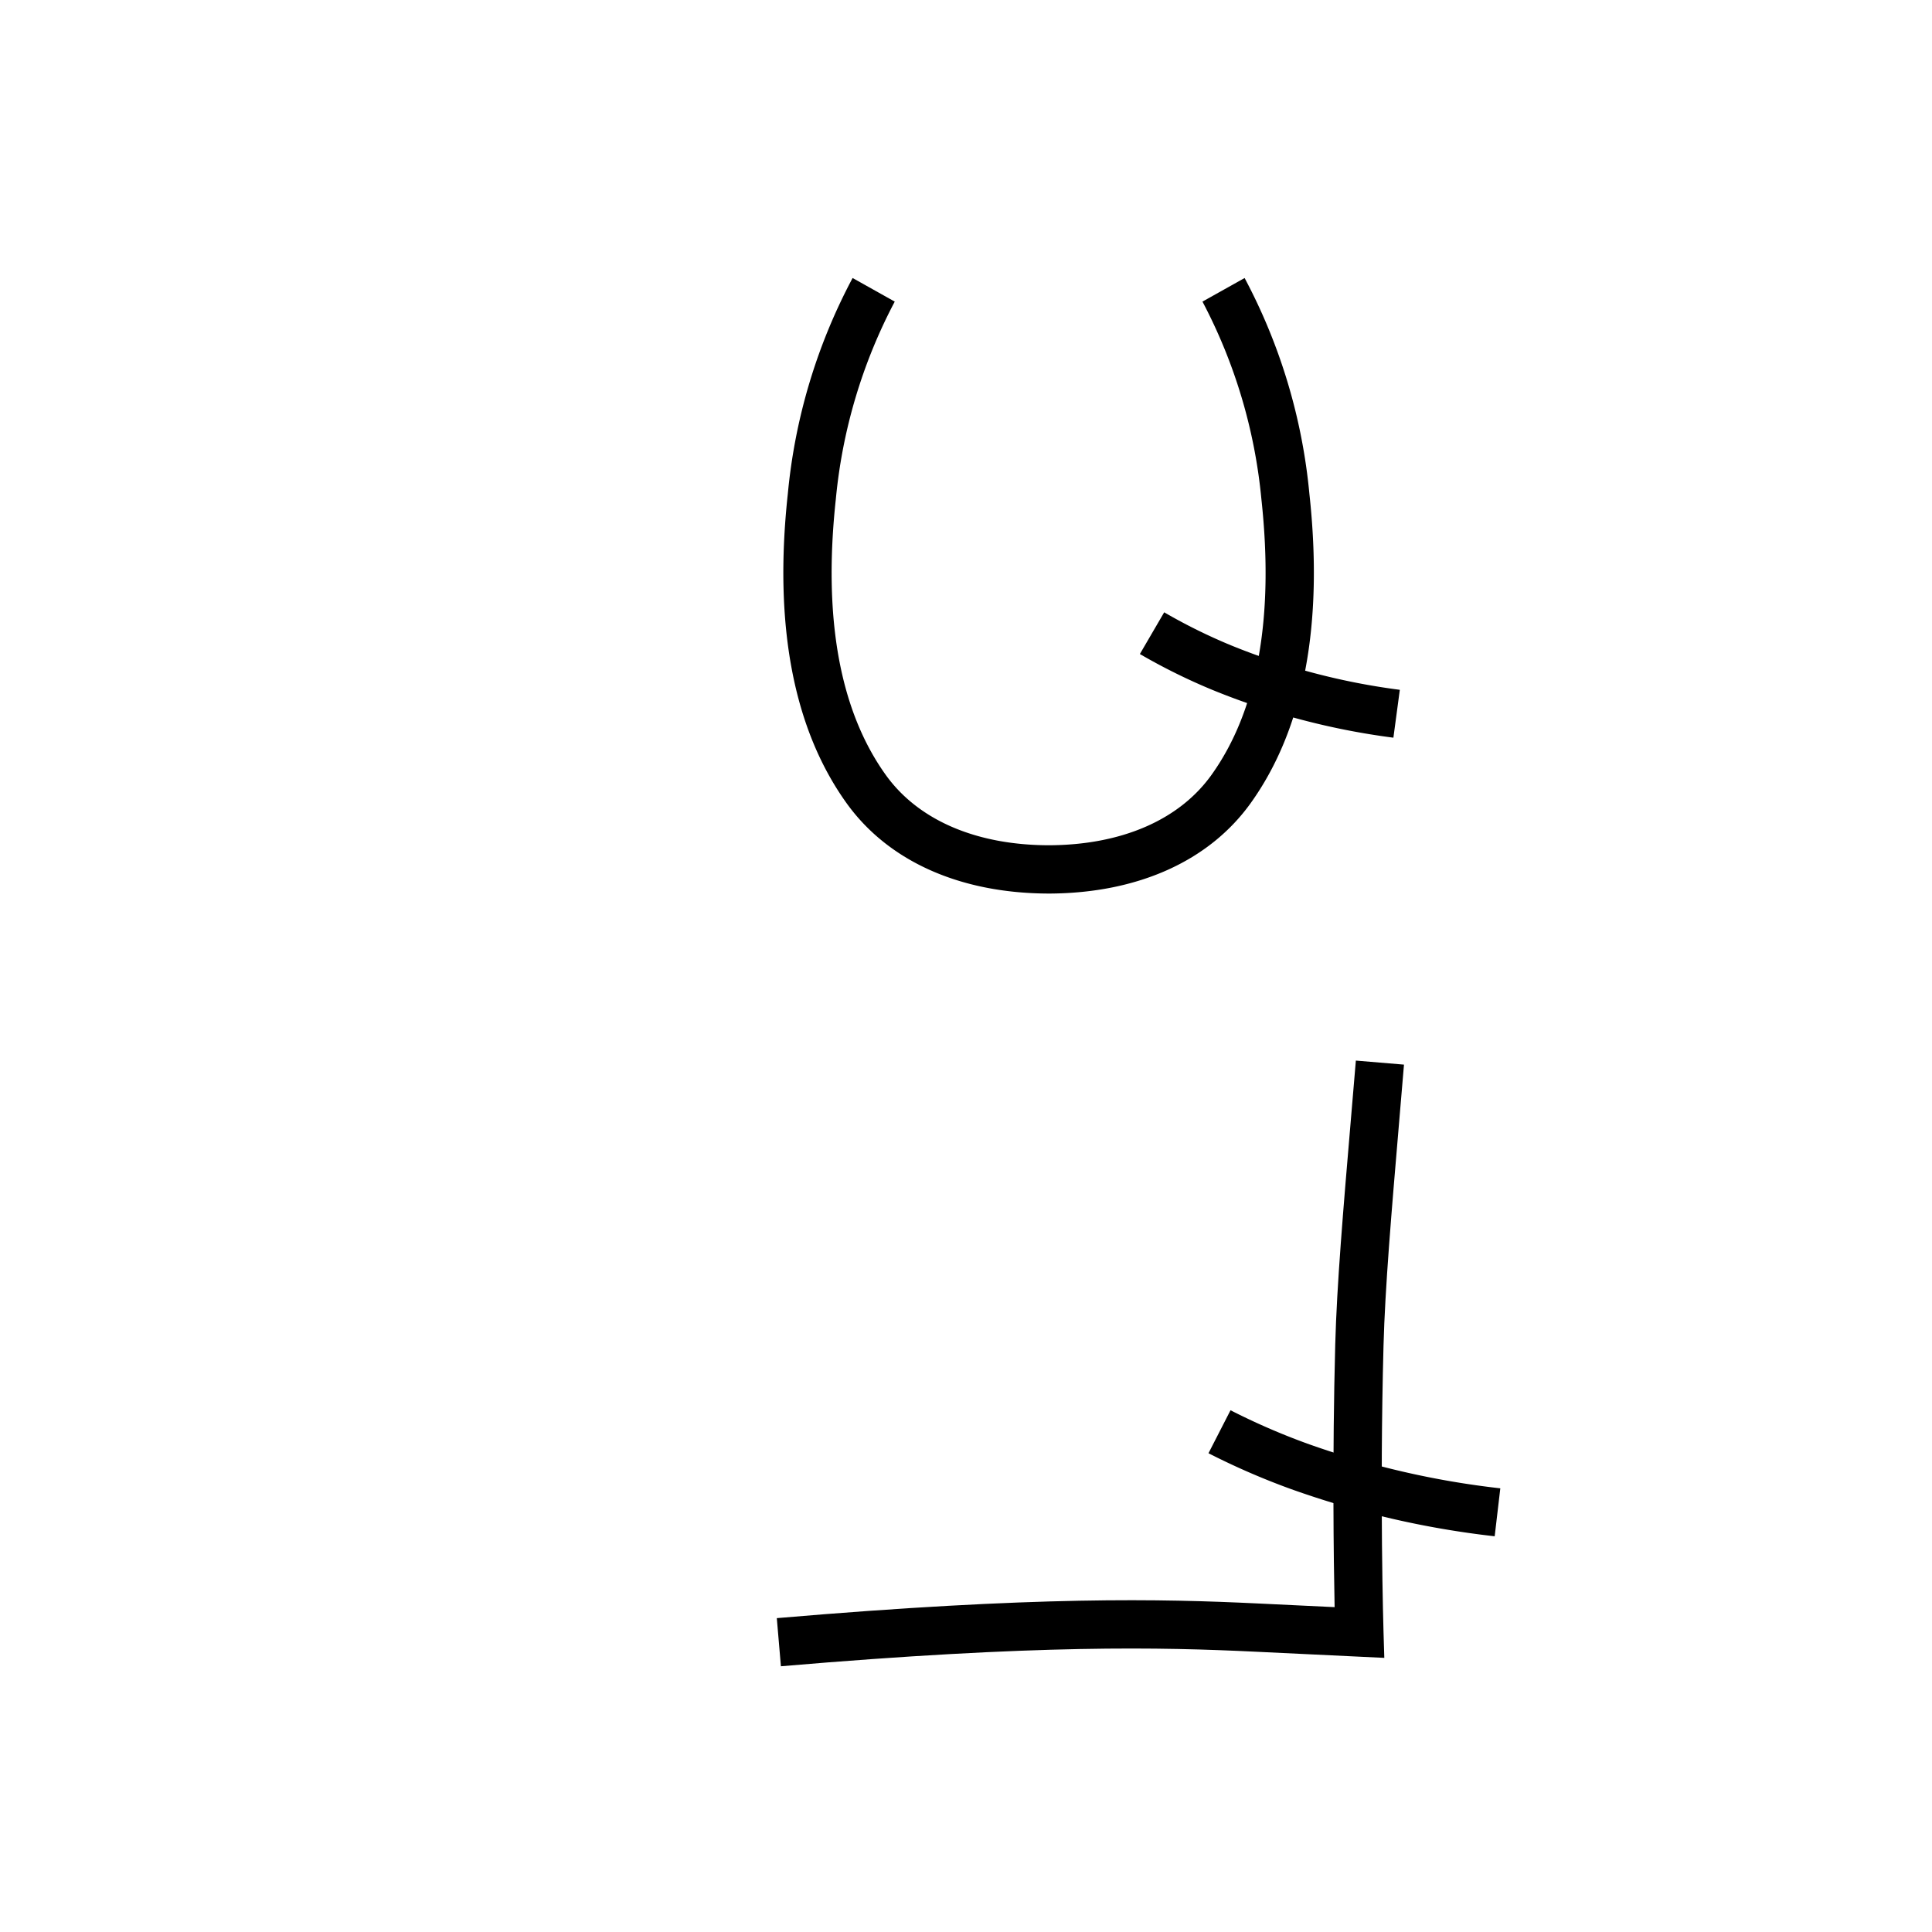 <svg data-name="Nyonilqiloli itik" xmlns="http://www.w3.org/2000/svg" viewBox="0 0 200 200"><title>j</title><path d="M80.84,172.491l-.426-4.982c27.01-2.308,39.866-1.992,49.791-1.519l7.954.38c-.1-4.833-.247-15.548.064-27.192.165-6.16.818-13.857,1.646-23.602l.489-5.785,4.982.418-.489,5.79c-.82,9.664-1.469,17.297-1.63,23.312-.417,15.584-.005,29.471,0,29.609l.082,2.702-13.337-.638C120.199,170.517,107.542,170.21,80.84,172.491Z"/><path d="M154.729,159.035a93.701,93.701,0,0,1-21.12-4.899,75.168,75.168,0,0,1-8.507-3.698l2.281-4.449a70.219,70.219,0,0,0,7.938,3.45,88.785,88.785,0,0,0,19.991,4.632Z"/><path d="M108.642,92.5l-.18-0c-9.141-.043-16.537-3.37-20.84-9.377-5.496-7.677-7.538-18.44-6.068-31.992a59.2,59.2,0,0,1,6.708-22.353l4.362,2.444a54.786,54.786,0,0,0-6.099,20.448c-1.333,12.292.404,21.895,5.163,28.542,3.353,4.681,9.34,7.268,16.864,7.289,7.528-.021,13.516-2.607,16.864-7.288,4.759-6.651,6.496-16.254,5.163-28.542a54.87,54.87,0,0,0-6.1-20.449l4.363-2.441a59.284,59.284,0,0,1,6.707,22.35c1.47,13.548-.571,24.311-6.067,31.992-4.299,6.009-11.695,9.335-20.841,9.378Z"/><path d="M144.244,76.365a74.84,74.84,0,0,1-18.71-4.935,62.706,62.706,0,0,1-7.535-3.725l2.518-4.319a57.607,57.607,0,0,0,6.932,3.425,69.798,69.798,0,0,0,17.46,4.598Z"/></svg>